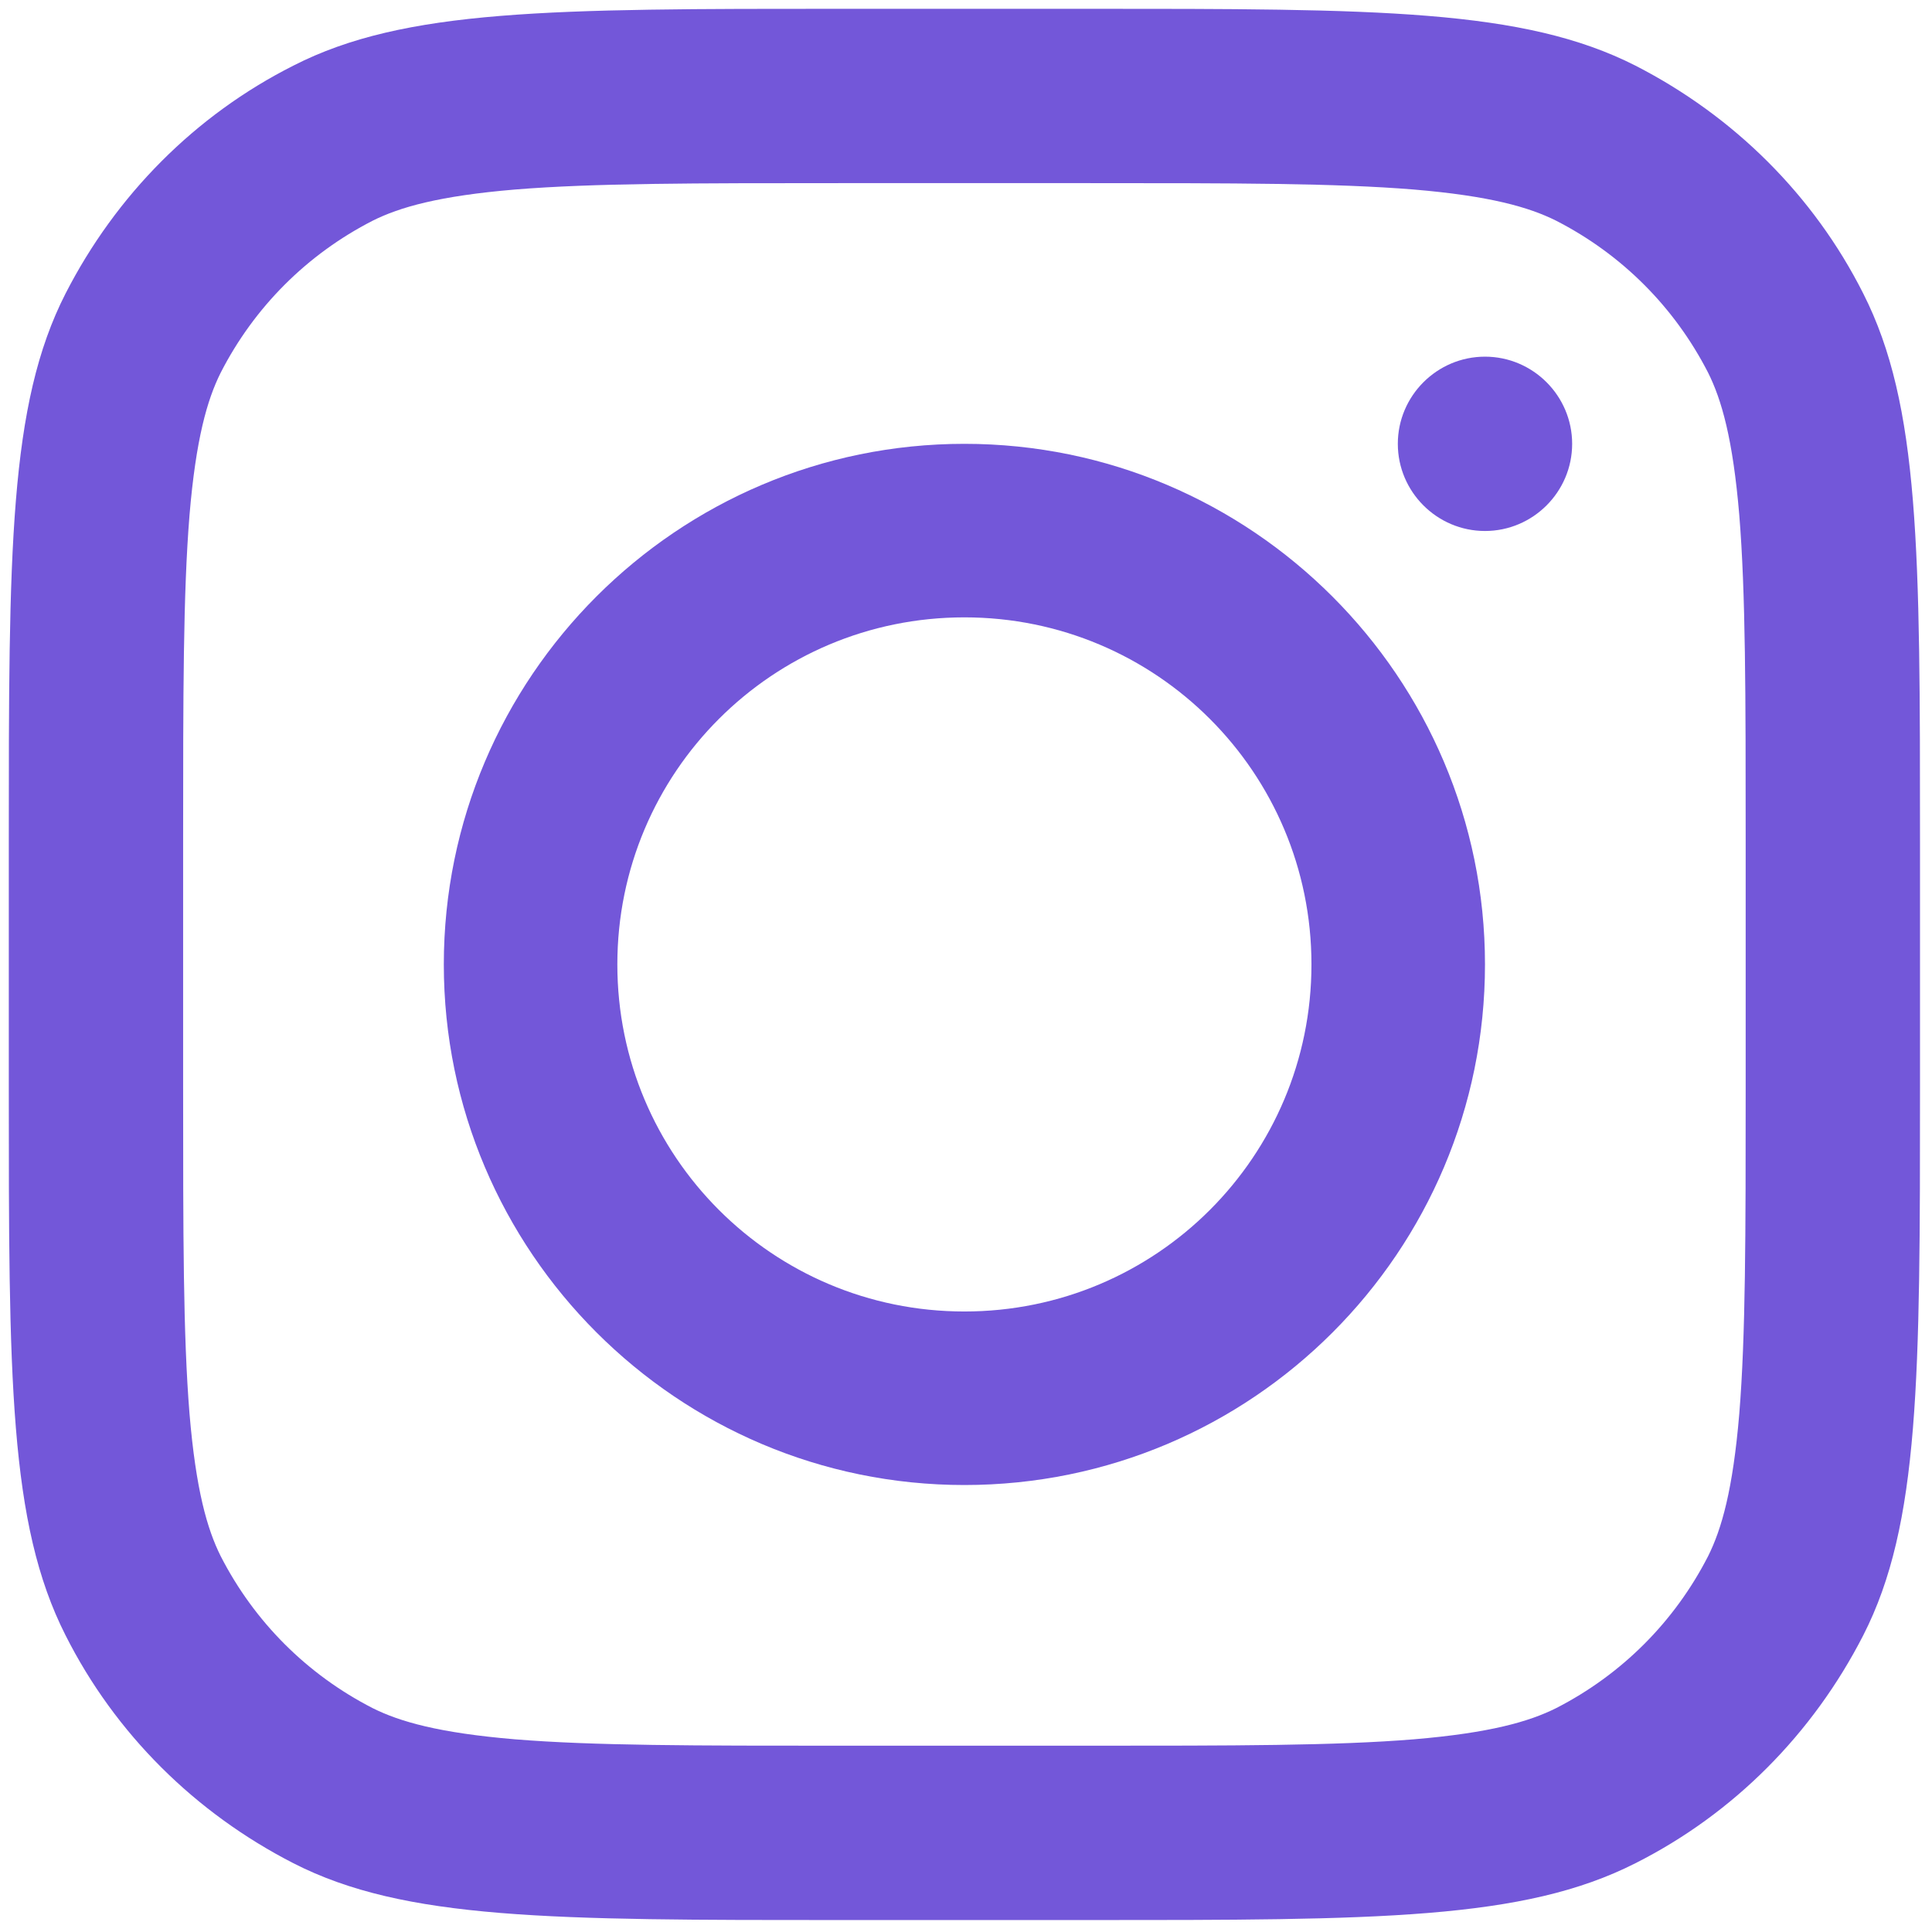 <?xml version="1.0" encoding="UTF-8"?>
<svg id="Livello_6" data-name="Livello 6" xmlns="http://www.w3.org/2000/svg" viewBox="0 0 24.16 24.03">
  <defs>
    <style>
      .cls-1 {
        fill-rule: evenodd;
      }

      .cls-1, .cls-2 {
        fill: #7357d9;
      }
    </style>
  </defs>
  <path class="cls-1" d="M12.06,18.57c3.6,0,6.51-2.92,6.51-6.51s-2.92-6.51-6.51-6.51-6.51,2.92-6.51,6.51,2.92,6.51,6.51,6.51ZM12.06,16.4c2.4,0,4.34-1.94,4.34-4.34s-1.94-4.34-4.34-4.34-4.34,1.94-4.34,4.34,1.94,4.34,4.34,4.34Z"/>
  <path class="cls-2" d="M18.57,4.46c-.6,0-1.09.49-1.09,1.09s.49,1.09,1.09,1.09,1.09-.49,1.09-1.09-.49-1.09-1.09-1.09Z"/>
  <path class="cls-1" d="M.82,3.67C.11,5.06.11,6.89.11,10.54v3.04c0,3.65,0,5.47.71,6.87.62,1.23,1.62,2.22,2.85,2.85,1.39.71,3.22.71,6.87.71h3.04c3.65,0,5.47,0,6.87-.71,1.23-.62,2.22-1.62,2.85-2.85.71-1.39.71-3.22.71-6.87v-3.04c0-3.65,0-5.47-.71-6.87-.62-1.23-1.62-2.22-2.85-2.85C19.05.11,17.23.11,13.58.11h-3.04C6.89.11,5.06.11,3.67.82c-1.23.62-2.22,1.62-2.85,2.85ZM13.58,2.29h-3.04c-1.86,0-3.12,0-4.1.08-.95.08-1.44.22-1.78.39-.82.42-1.48,1.08-1.9,1.9-.17.34-.31.83-.39,1.78-.08.98-.08,2.24-.08,4.1v3.04c0,1.86,0,3.12.08,4.1.08.95.22,1.44.39,1.78.42.82,1.08,1.48,1.9,1.9.34.17.83.31,1.78.39.98.08,2.24.08,4.1.08h3.04c1.86,0,3.12,0,4.1-.08.95-.08,1.44-.22,1.78-.39.82-.42,1.48-1.08,1.9-1.9.17-.34.31-.83.39-1.78.08-.98.08-2.24.08-4.1v-3.04c0-1.86,0-3.12-.08-4.1-.08-.95-.22-1.44-.39-1.78-.42-.82-1.08-1.48-1.9-1.9-.34-.17-.83-.31-1.78-.39-.98-.08-2.24-.08-4.1-.08Z"/>
</svg>